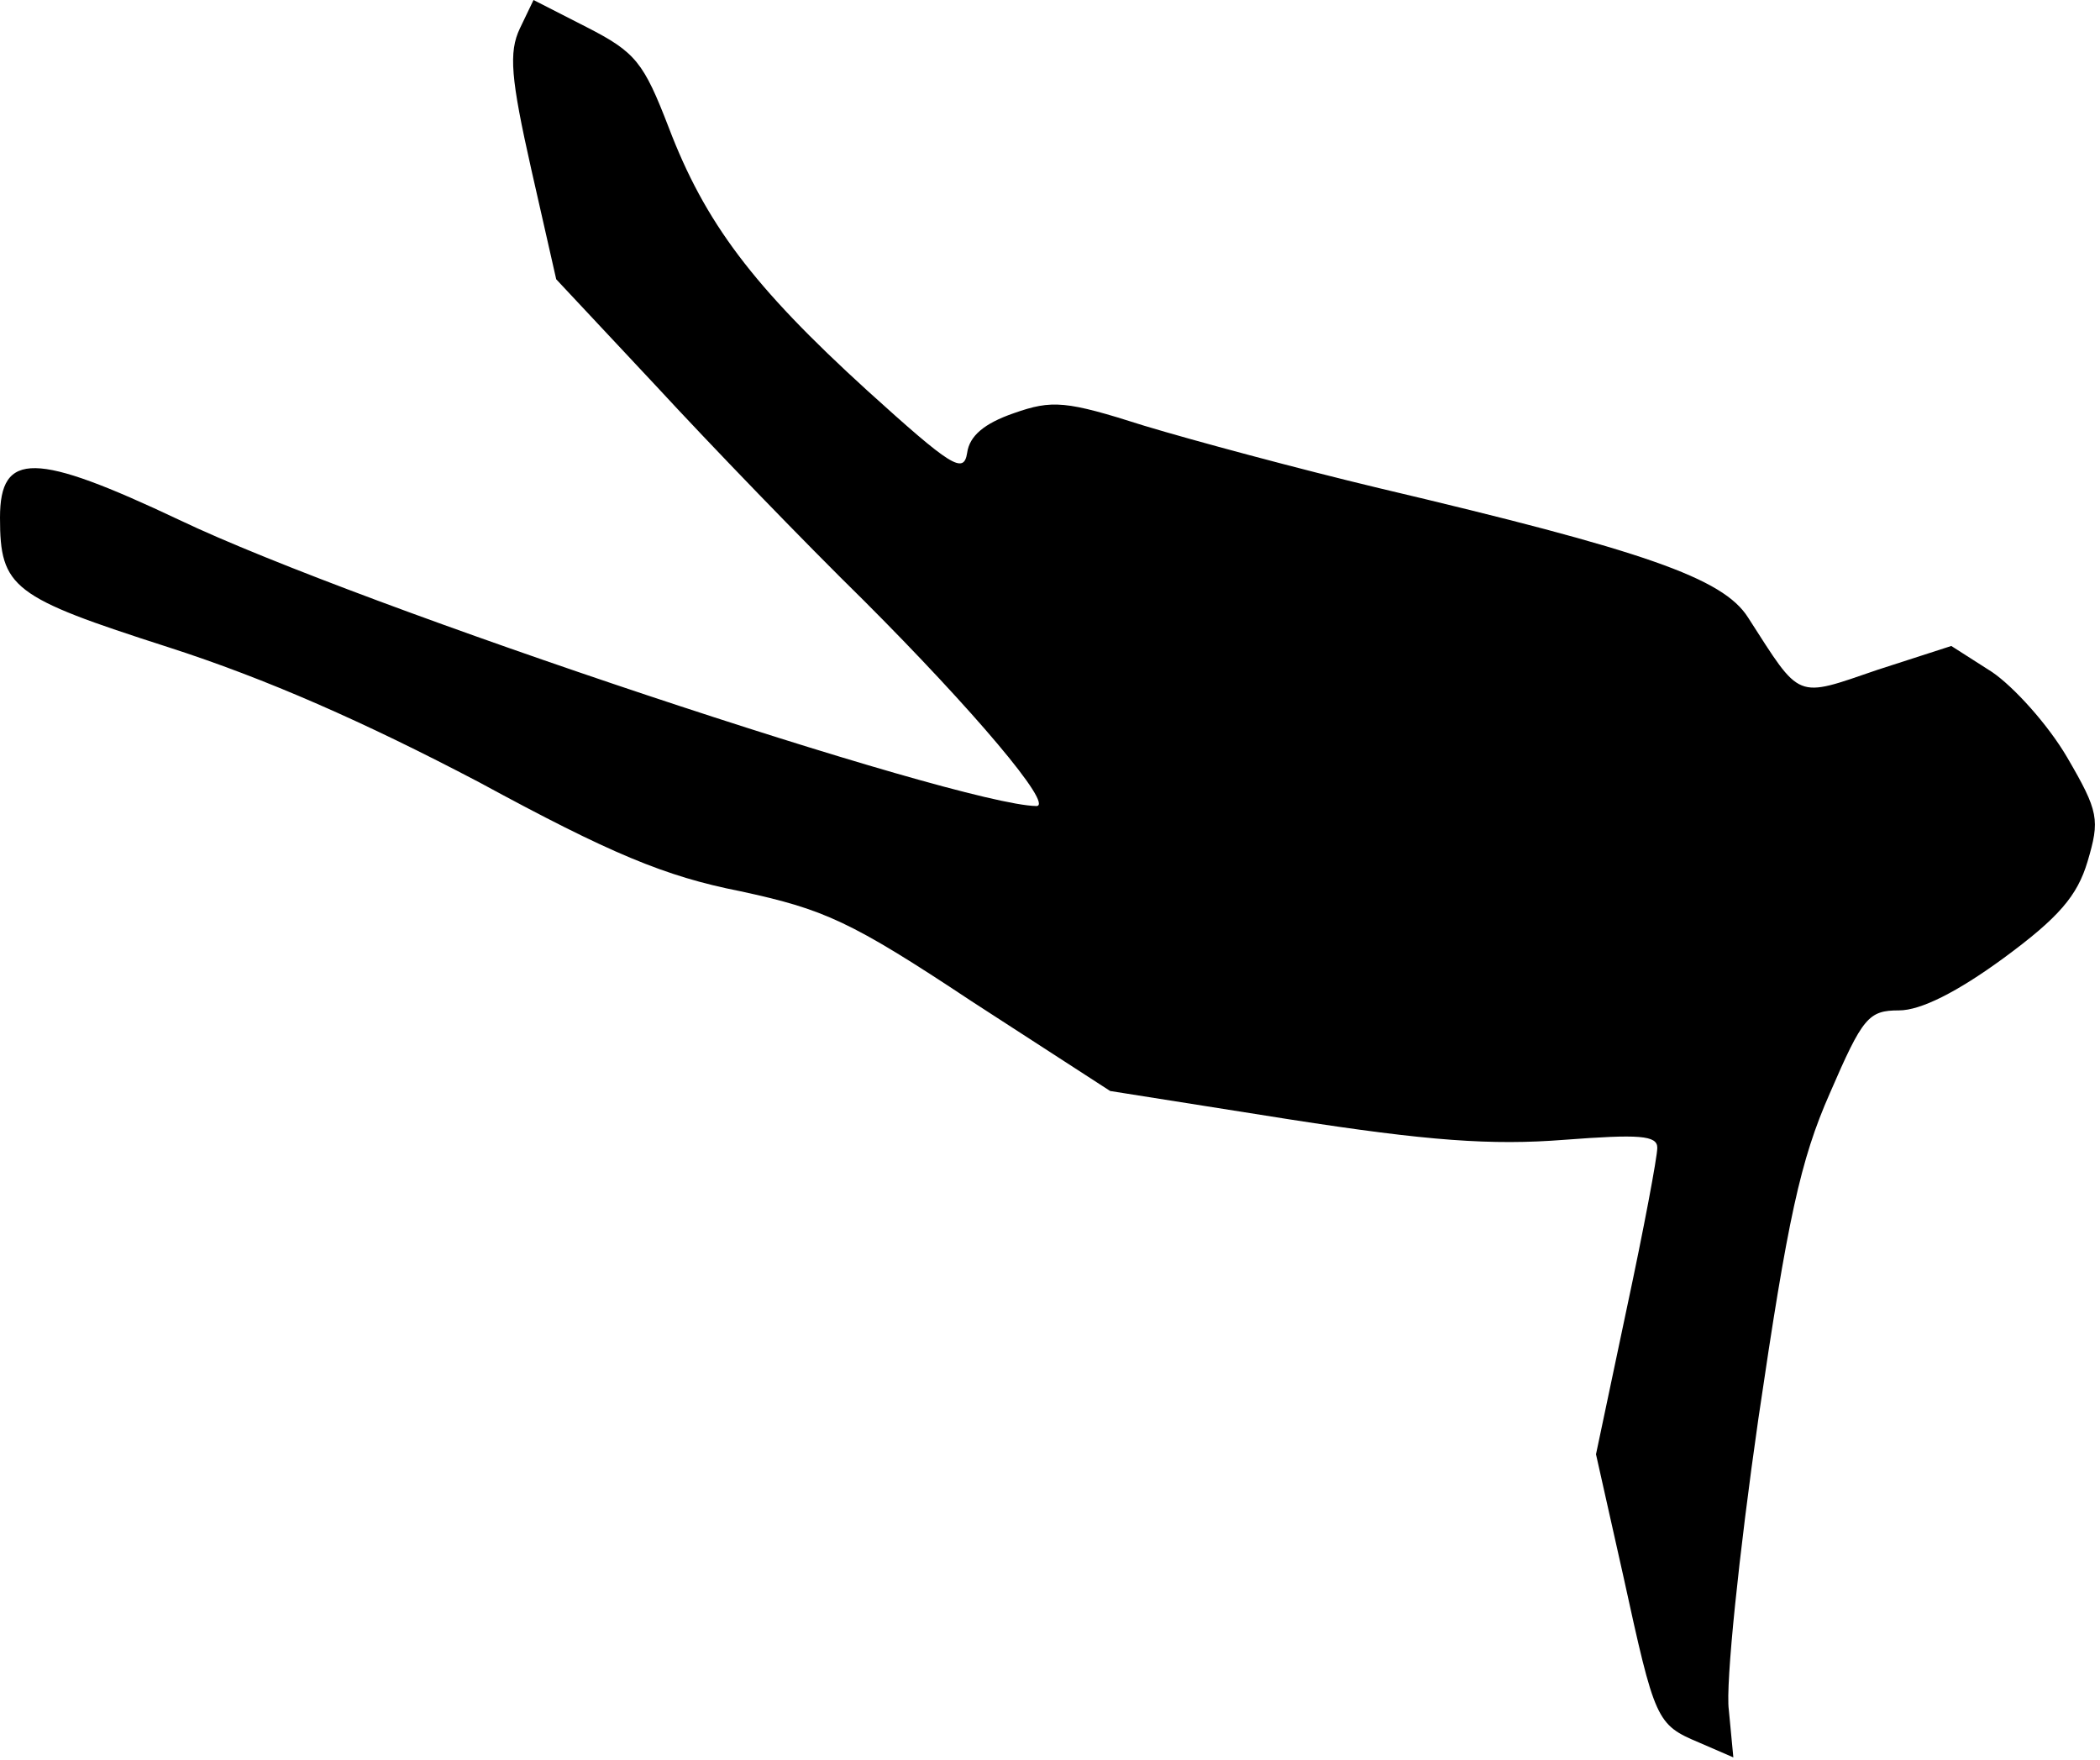 <?xml version="1.0" standalone="no"?>
<!DOCTYPE svg PUBLIC "-//W3C//DTD SVG 20010904//EN"
 "http://www.w3.org/TR/2001/REC-SVG-20010904/DTD/svg10.dtd">
<svg version="1.0" xmlns="http://www.w3.org/2000/svg"
 width="185pt" height="155pt" viewBox="0 0 185 155"
 preserveAspectRatio="xMidYMid meet">
<g transform="translate(0,155) scale(0.1,-0.1)"
fill="#000000" stroke="none">
<path fill="#000000" stroke="none" d="M458 1525 c-10 -21 -8 -44 10 -124 l22
-97 88 -94 c48 -52 130 -137 183 -189 96 -96 168 -181 152 -181 -69 1 -596
176 -755 252 -127 60 -158 61 -158 2 0 -62 11 -70 148 -114 87 -28 173 -66
274 -119 116 -63 164 -83 230 -96 74 -16 97 -26 204 -97 l122 -79 158 -25
c122 -19 178 -23 242 -18 66 5 82 4 82 -7 0 -8 -12 -72 -27 -142 l-27 -128 24
-107 c28 -128 29 -131 67 -147 l30 -13 -4 42 c-3 22 9 138 26 256 26 177 37
228 63 287 29 67 34 73 61 73 19 0 51 16 92 46 49 36 65 55 74 85 11 37 10 44
-18 92 -17 29 -47 62 -66 75 l-36 23 -65 -21 c-73 -25 -67 -27 -114 46 -22 35
-92 59 -325 114 -71 17 -164 42 -207 55 -69 22 -81 23 -115 11 -26 -9 -39 -20
-41 -35 -3 -19 -14 -12 -88 55 -101 92 -143 148 -175 232 -22 57 -29 66 -72
88 l-47 24 -12 -25z"/>
</g>
</svg>
